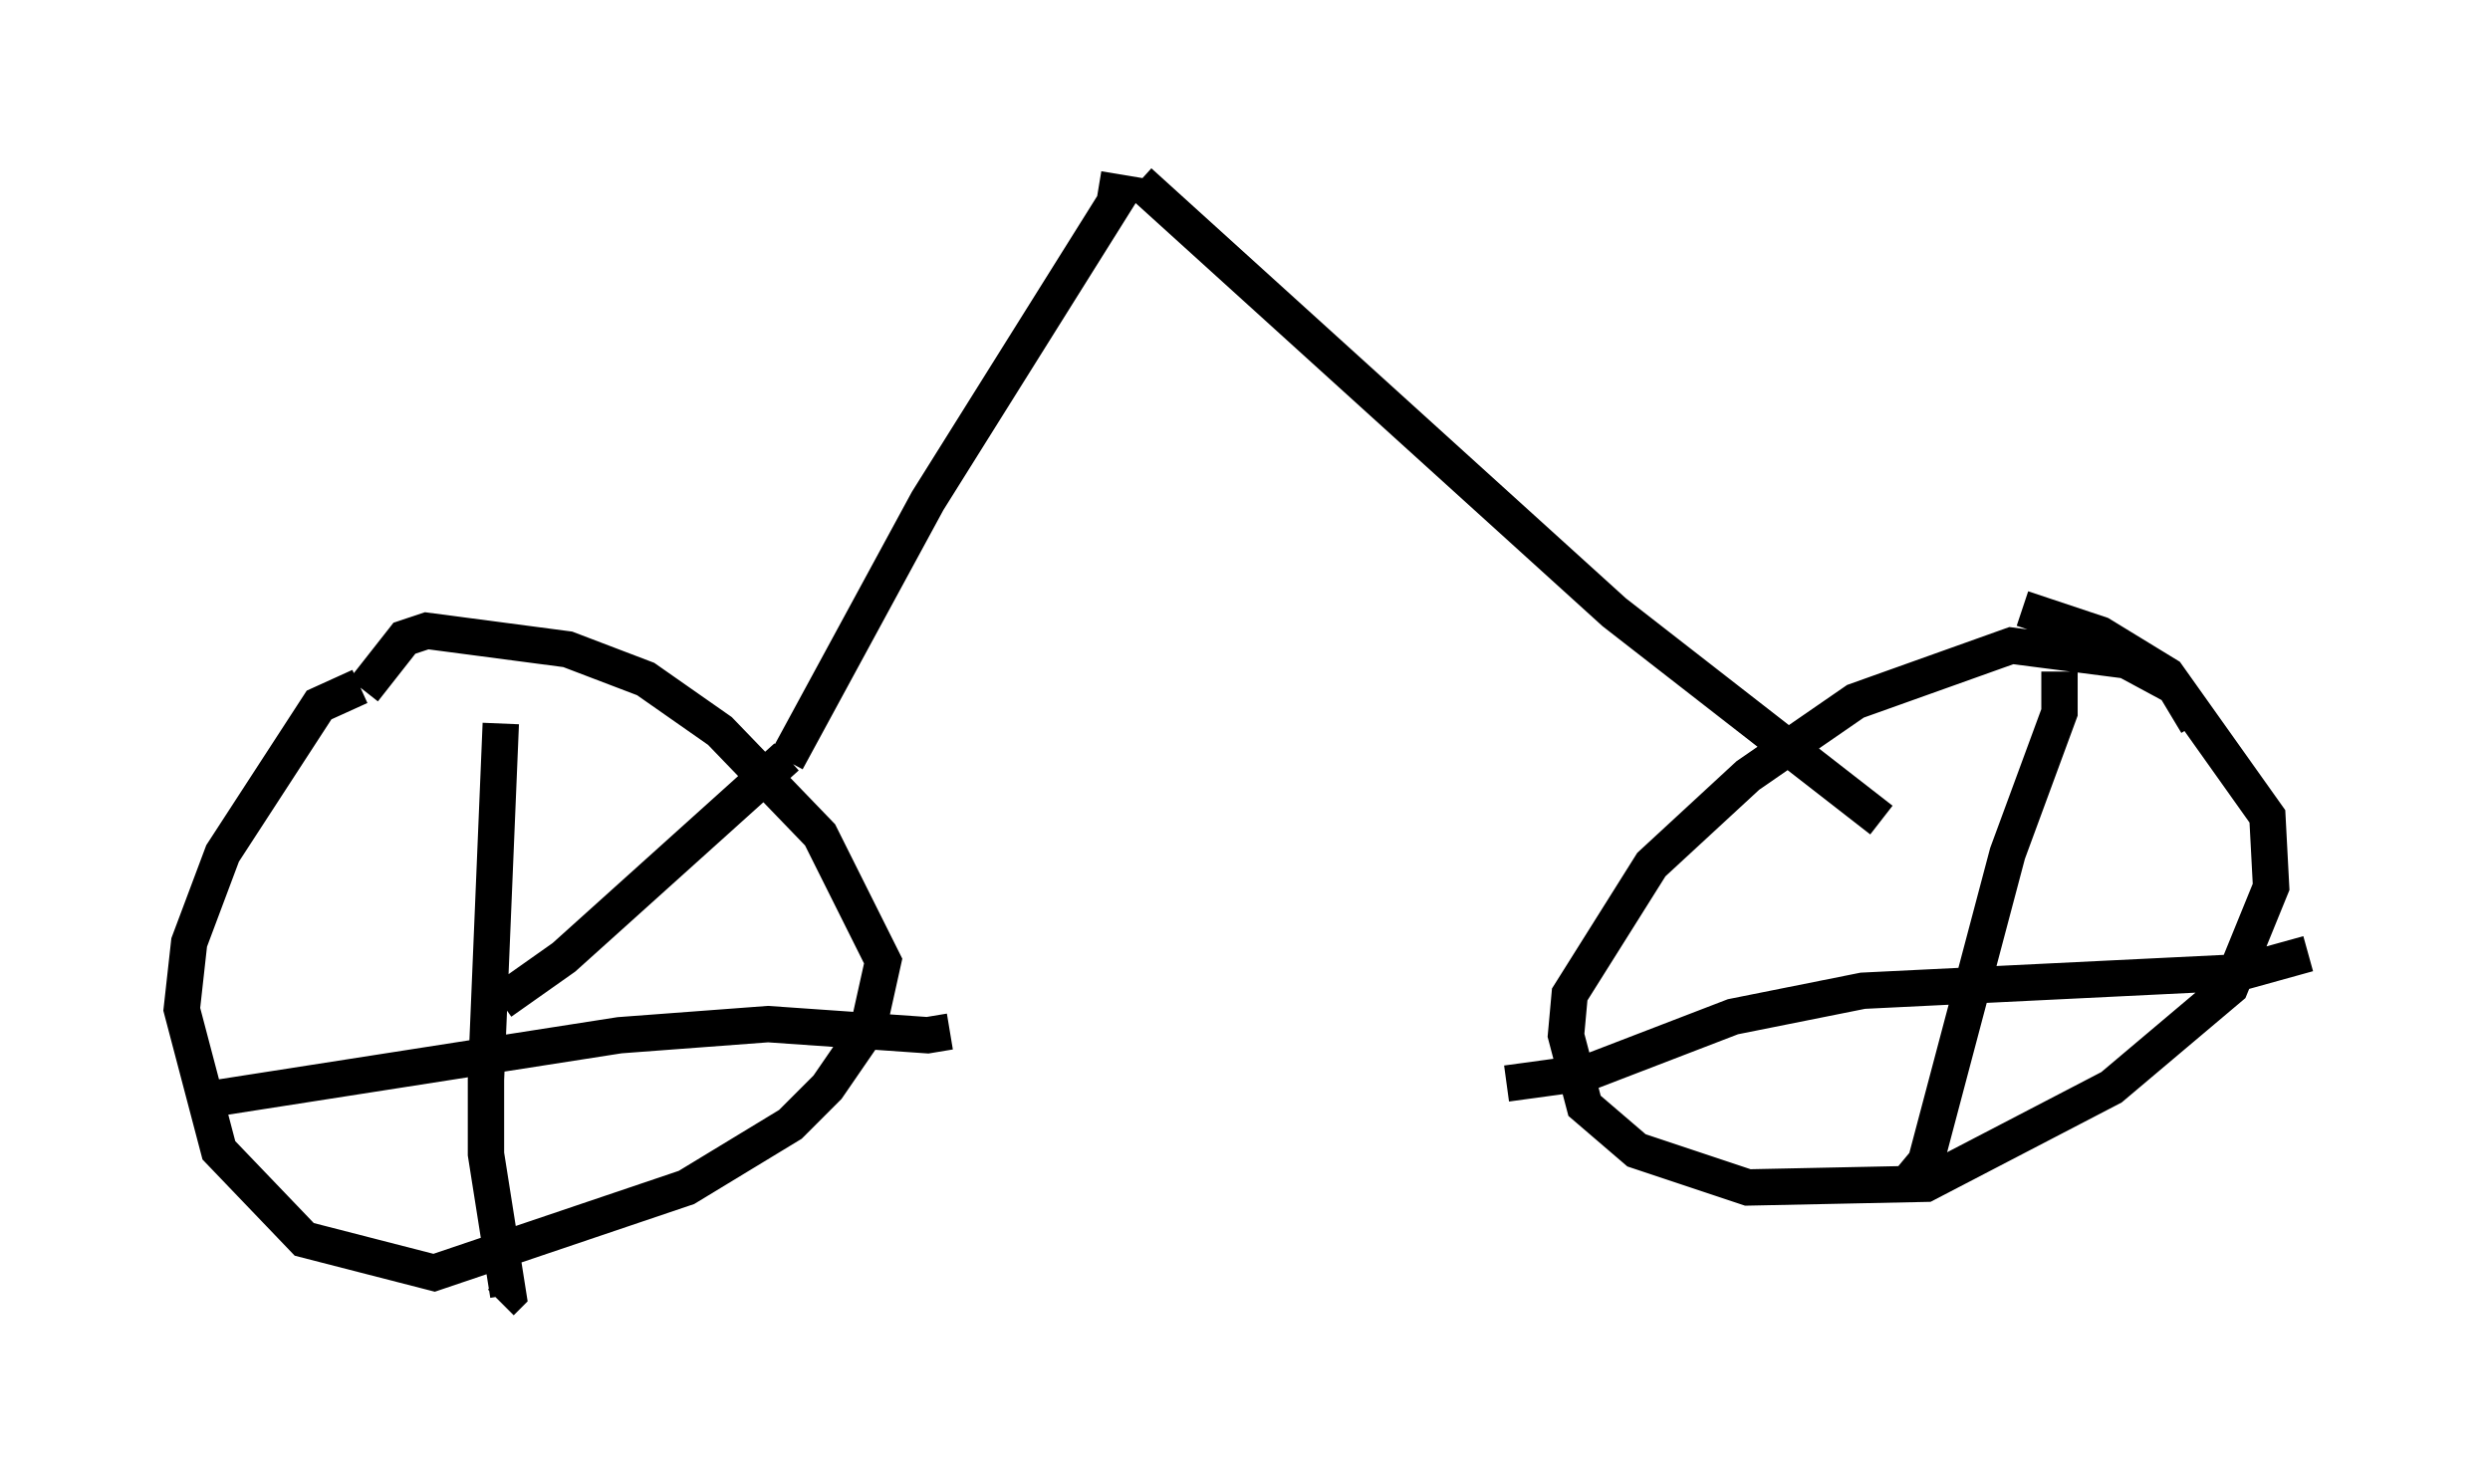 <?xml version="1.0" encoding="utf-8" ?>
<svg baseProfile="full" height="40.83" version="1.1" width="68.494" xmlns="http://www.w3.org/2000/svg" xmlns:ev="http://www.w3.org/2001/xml-events" xmlns:xlink="http://www.w3.org/1999/xlink"><defs /><rect fill="white" height="40.83" width="68.494" x="0" y="0" /><path d="M11.533, 19.496 m-1.633, -0.613 l-1.123, 0.51 -2.654, 4.083 l-0.919, 2.45 -0.204, 1.838 l1.021, 3.879 2.348, 2.45 l3.573, 0.919 6.942, -2.348 l2.858, -1.735 1.021, -1.021 l1.123, -1.633 0.408, -1.838 l-1.735, -3.471 -2.756, -2.858 l-2.042, -1.429 -2.144, -0.817 l-3.879, -0.51 -0.613, 0.204 l-1.123, 1.429 m50.43, 0.919 l-0.613, -1.021 -1.327, -0.715 l-3.165, -0.408 -4.288, 1.531 l-2.96, 2.042 -2.654, 2.45 l-2.246, 3.573 -0.102, 1.123 l0.51, 1.94 1.429, 1.225 l3.063, 1.021 4.9, -0.102 l5.104, -2.654 3.267, -2.756 l1.123, -2.756 -0.102, -1.94 l-2.756, -3.879 -1.838, -1.123 l-2.144, -0.715 m-33.994, 4.185 l3.879, -7.146 5.308, -8.473 l-0.613, -0.102 m-16.436, 22.356 l1.735, -1.225 6.125, -5.513 m-7.861, -0.919 l-0.408, 9.8 0.0, 2.042 l0.613, 3.879 -0.204, 0.204 m-7.861, -5.615 l11.127, -1.735 4.083, -0.306 l4.39, 0.306 0.613, -0.102 m30.523, -9.902 l0.0, 1.123 -1.429, 3.879 l-2.246, 8.473 -0.51, 0.613 m-11.025, -2.756 l2.246, -0.306 3.981, -1.531 l3.573, -0.715 10.413, -0.51 l1.838, -0.51 m-32.157, -21.234 l13.067, 11.842 7.35, 5.717 " fill="none" stroke="black" stroke-width="1" /></svg>